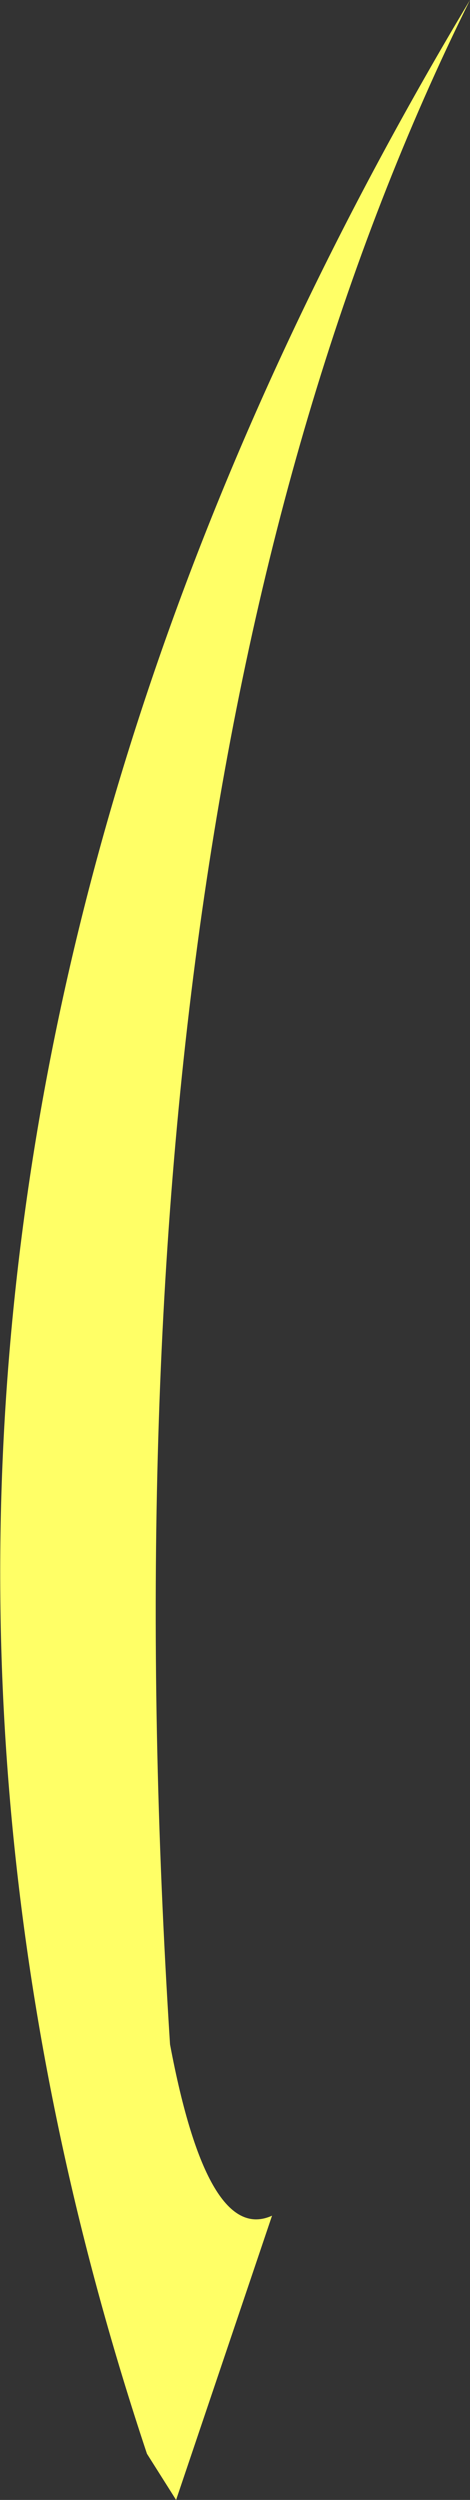 <?xml version="1.0" encoding="UTF-8" standalone="no"?>
<svg xmlns:xlink="http://www.w3.org/1999/xlink" height="102.9px" width="19.35px" xmlns="http://www.w3.org/2000/svg">
  <rect width="100%" height="100%" fill="#333333" stroke="none"/>
  <g transform="matrix(1.0, 0.0, 0.0, 1.0, 9.7, 51.45)">
    <path d="M-3.65 49.55 Q-20.5 -1.05 9.65 -51.45 -6.05 -19.8 -2.7 32.7 -1.15 40.95 1.5 39.75 L-2.45 51.45 -3.65 49.55" fill="#ffff66" fill-rule="evenodd" stroke="none"/>
  </g>
</svg>
